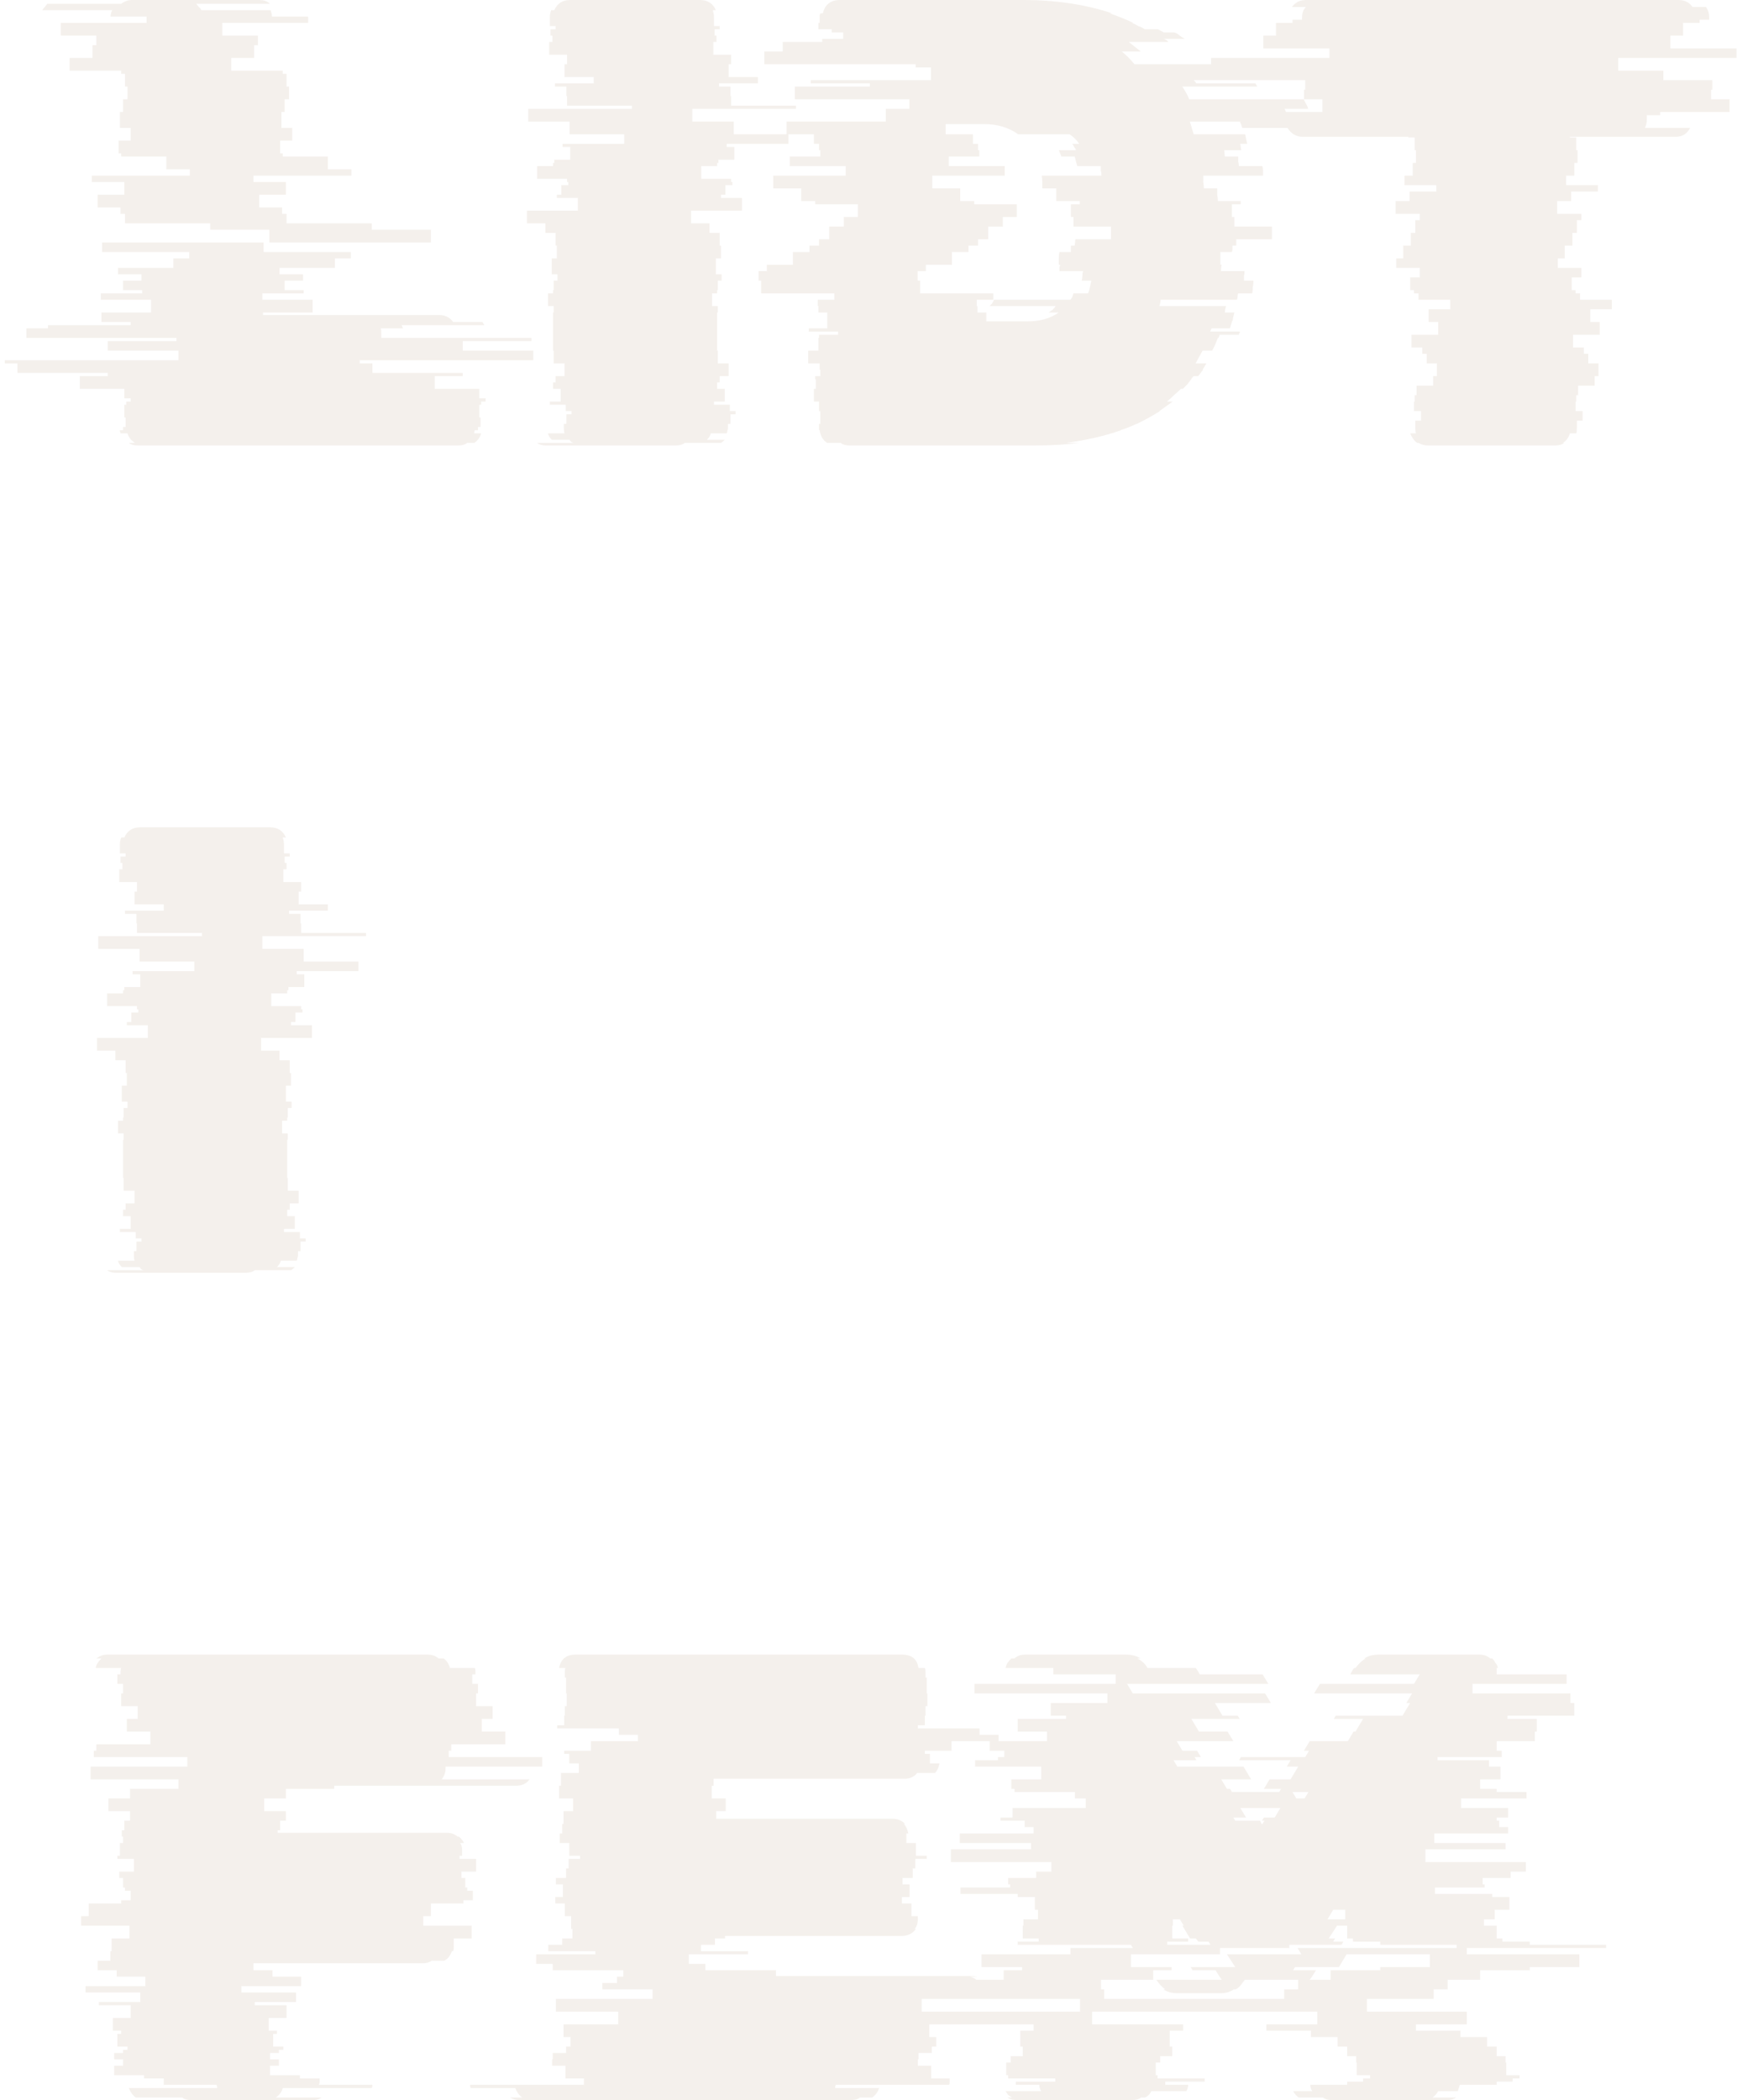 <svg width="355" height="429" viewBox="0 0 355 429" fill="none" xmlns="http://www.w3.org/2000/svg">
<path d="M22.55 3.38C22.637 3.12 22.68 2.903 22.68 2.73C22.767 2.47 22.853 2.253 22.94 2.08H8.64C8.813 1.82 8.987 1.603 9.16 1.43C9.333 1.17 9.507 0.953 9.68 0.78H24.76C25.453 0.26 26.19 -6.19888e-06 26.97 -6.19888e-06H52.97C53.923 -6.19888e-06 54.66 0.26 55.18 0.78H40.1C40.273 0.953 40.447 1.17 40.62 1.43C40.88 1.603 41.053 1.82 41.14 2.08H55.31C55.483 2.6 55.57 3.033 55.57 3.38H62.85C62.937 3.38 62.98 3.423 62.98 3.51V4.68H45.43V7.28H52.71V9.23H51.93V11.83H47.25V14.43H57.78V15.08H58.56V17.68H59.08V20.28H58.17V22.88H57.52V26.13H59.73V28.73H57.26V31.33H57.78V31.98H67.01V34.58H71.82V35.88H51.8V37.18H58.43V39.78H52.97V42.38H57.65V43.68H58.56V45.63H75.98V46.93H88.07V49.53H55.05V46.93H42.96V45.63H25.54V43.68H24.63V42.38H19.95V39.78H25.41V37.18H18.78V35.88H38.8V34.58H33.99V31.98H24.76V31.33H24.24V28.73H26.71V26.13H24.5V22.88H25.15V20.28H26.06V17.68H25.54V15.08H24.76V14.43H14.23V11.83H18.91V9.23H19.69V7.28H12.41V4.68H29.96V3.38H22.55ZM109 73.58H73.51V74.23H76.11V76.18H94.57V76.83H88.85V79.43H97.95V81.38H99.25V82.03H98.34V82.68H97.95V85.28H98.21V87.23H97.69V87.88H97.04C96.953 88.053 96.91 88.27 96.91 88.53H98.34C98.08 89.397 97.603 90.047 96.91 90.48H95.48C95.047 90.827 94.44 91 93.66 91H28.14C27.36 91 26.753 90.827 26.32 90.48H27.62C26.84 90.047 26.32 89.397 26.06 88.53H24.63C24.63 88.357 24.587 88.227 24.5 88.14C24.5 88.053 24.5 87.967 24.5 87.88H25.15V87.23H25.67V85.28H25.41V82.68H25.8V82.03H26.71V81.38H25.41V79.43H16.31V76.83H22.03V76.18H3.57V74.23H0.97V73.58H36.46V71.63H22.03V69.68H36.07V69.03H5.39V67.08H9.81V66.43H26.71V65.78H20.73V63.83H30.87V61.23H20.6V59.93H29.05V59.28H25.15V57.33H28.92V56.03H24.11V54.73H35.42V52.78H38.67V51.48H20.86V49.53H53.88V51.48H71.69V52.78H68.44V54.73H57.13V56.03H61.94V57.33H58.17V59.28H62.07V59.93H53.62V61.23H63.89V63.83H53.75V64.35H89.76C90.973 64.35 91.927 64.827 92.62 65.78H98.6L98.99 66.43H82.09L82.35 67.08H77.8C77.887 67.253 77.93 67.513 77.93 67.86V69.03H108.61V69.68H94.57V71.63H109V73.58ZM162.687 22.23H141.497V24.83H149.947V27.43H161.127V29.38H148.517V30.03H150.077V32.63H146.827V33.28H146.567V33.93H143.317V36.53H149.427V37.18H149.687V37.83H148.257V39.78H147.347V40.43H151.637V43.03H141.237V45.63H145.007V47.58H147.087V50.18H147.347V52.78H146.307V56.03H147.477V57.33H146.697V59.28H146.567V59.93H145.527V62.53H146.697V63.83H146.567V71.63H146.697V74.23H148.907V76.83H147.087V78.13H146.567V79.43H148.127V82.03H145.917V82.68H149.167V83.98H150.337V84.63H149.297V86.58H148.777V87.49C148.777 87.663 148.734 87.837 148.647 88.01C148.647 88.183 148.604 88.357 148.517 88.53H145.267C145.18 88.963 144.92 89.397 144.487 89.83H148.127C147.78 90.177 147.52 90.393 147.347 90.48H139.937C139.504 90.827 138.897 91 138.117 91H111.597C110.817 91 110.21 90.827 109.777 90.48H117.187C116.84 90.393 116.58 90.177 116.407 89.83H112.767C112.334 89.397 112.074 88.963 111.987 88.53H115.367C115.28 88.27 115.237 87.923 115.237 87.49V86.58H115.757V84.63H116.797V83.98H115.627V82.68H112.377V82.03H114.587V79.43H113.027V78.13H113.547V76.83H115.367V74.23H113.157V71.63H113.027V63.83H113.157V62.53H111.987V59.93H113.027V59.28H113.157V57.33H113.937V56.03H112.767V52.78H113.807V50.18H113.547V47.58H111.467V45.63H107.697V43.03H118.097V40.43H113.807V39.78H114.717V37.83H116.147V37.18H115.887V36.53H109.777V33.93H113.027V33.28H113.287V32.63H116.537V30.03H114.977V29.38H127.587V27.43H116.407V24.83H107.957V22.23H129.147V21.58H115.887V19.63H115.757V17.68H113.417V17.03H121.347V15.73H115.367V13.13H115.887V11.18H112.247V8.58H112.897V7.28H112.507V5.98H113.547V5.33H112.377V3.51C112.377 3.077 112.464 2.6 112.637 2.08H113.287C113.894 0.693 114.977 -6.19888e-06 116.537 -6.19888e-06H143.057C144.617 -6.19888e-06 145.7 0.693 146.307 2.08H145.657C145.83 2.6 145.917 3.077 145.917 3.51V5.33H147.087V5.98H146.047V7.28H146.437V8.58H145.787V11.18H149.427V13.13H148.907V15.73H154.887V17.03H146.957V17.68H149.297V19.63H149.427V21.58H162.687V22.23ZM266.448 20.28C266.622 20.627 266.795 20.973 266.968 21.32C267.142 21.58 267.272 21.883 267.358 22.23H262.548C262.722 22.577 262.895 23.01 263.068 23.53C263.242 23.963 263.415 24.397 263.588 24.83H243.178L243.958 27.43H254.488L254.878 29.38H253.448C253.535 29.553 253.578 29.77 253.578 30.03C253.578 30.29 253.622 30.507 253.708 30.68H250.198L250.328 31.98H253.058C253.058 32.327 253.058 32.673 253.058 33.02C253.145 33.28 253.188 33.583 253.188 33.93H257.998C258.085 34.277 258.128 34.58 258.128 34.84C258.128 35.1 258.128 35.403 258.128 35.75V35.88H245.908C245.908 36.313 245.908 36.747 245.908 37.18C245.995 37.613 246.038 38.047 246.038 38.48H248.768C248.768 38.913 248.768 39.347 248.768 39.78C248.855 40.213 248.898 40.647 248.898 41.08H253.578V41.73H251.758V44.33H252.278V46.28H259.948V48.88H252.668V50.18H251.888C251.888 50.353 251.888 50.57 251.888 50.83C251.888 51.09 251.845 51.307 251.758 51.48H249.418V54.08H249.678C249.592 54.34 249.548 54.687 249.548 55.12V55.38H254.358C254.358 55.727 254.315 56.073 254.228 56.42C254.228 56.68 254.228 56.983 254.228 57.33H256.178C256.178 57.763 256.135 58.197 256.048 58.63C256.048 59.063 256.005 59.497 255.918 59.93H253.058C252.972 60.103 252.928 60.32 252.928 60.58C252.928 60.84 252.885 61.057 252.798 61.23H237.198C237.198 61.577 237.112 62.01 236.938 62.53H250.588C250.415 63.05 250.328 63.483 250.328 63.83H252.278C252.192 64.177 252.105 64.523 252.018 64.87C252.018 65.13 251.932 65.433 251.758 65.78L251.368 67.08H247.598L247.338 67.73H253.448C253.275 68.077 253.188 68.293 253.188 68.38H249.288L249.028 69.03H248.898C248.725 69.463 248.552 69.897 248.378 70.33C248.205 70.763 247.988 71.197 247.728 71.63H245.778L244.348 74.23H246.558L245.778 75.53H245.908C245.735 75.703 245.562 75.92 245.388 76.18C245.215 76.44 245.042 76.657 244.868 76.83H243.958C243.698 77.09 243.525 77.307 243.438 77.48C243.178 77.827 242.918 78.173 242.658 78.52C242.398 78.78 242.095 79.083 241.748 79.43H241.358C240.925 79.863 240.448 80.297 239.928 80.73C239.495 81.163 239.018 81.597 238.498 82.03H239.668L236.938 83.98H237.068C236.375 84.413 235.638 84.847 234.858 85.28C234.078 85.713 233.255 86.147 232.388 86.58H232.258C231.392 87.013 230.308 87.447 229.008 87.88H229.138C227.405 88.487 225.585 89.007 223.678 89.44C221.772 89.873 219.822 90.22 217.828 90.48H220.558C219.172 90.653 217.742 90.783 216.268 90.87C214.795 90.957 213.278 91 211.718 91H173.628C172.848 91 172.242 90.827 171.808 90.48H169.078C168.212 89.96 167.692 89.093 167.518 87.88H167.388V86.58H167.648V83.98H167.388V82.03H166.348V79.43H166.738V77.48H166.608V76.83H167.648V75.53H167.518V74.23H165.178V71.63H167.258V69.03H167.388V68.38H171.288V67.73H165.308V67.08H169.078V63.83H167.258V62.53H167.128V61.23H170.508V59.93H155.558V57.33H155.038V55.38H156.728V54.08H162.058V51.48H165.438V50.18H167.388V48.88H169.468V46.28H172.458V44.33H175.318V41.73H166.608V41.08H163.748V38.48H158.028V35.88H172.848V33.93H161.408V31.98H167.648V30.68H167.388V29.38H166.348V27.43H160.758V24.83H181.038V22.23H185.848V20.28H162.448V17.68H177.788V17.03H165.698V16.38H190.268V13.78H187.148V13.13H156.208V10.53H159.978V8.58H168.038V7.93H172.328V6.63H169.988V5.98H167.258V4.68H167.518V3.51C167.518 3.337 167.518 3.207 167.518 3.12C167.605 2.947 167.648 2.817 167.648 2.73H168.168C168.602 0.91 169.772 -6.19888e-06 171.678 -6.19888e-06H209.118C215.792 -6.19888e-06 221.858 0.91 227.318 2.73H226.798C228.358 3.25 229.962 3.9 231.608 4.68H231.348C231.782 4.853 232.215 5.07 232.648 5.33C233.168 5.503 233.602 5.72 233.948 5.98H236.678L237.848 6.63H240.058C240.492 6.803 240.838 7.02 241.098 7.28C241.445 7.54 241.792 7.757 242.138 7.93H237.848C238.022 8.017 238.195 8.103 238.368 8.19C238.542 8.277 238.672 8.407 238.758 8.58H230.698L233.168 10.53H229.268C230.222 11.31 231.088 12.177 231.868 13.13H262.808C262.895 13.217 262.982 13.303 263.068 13.39C263.155 13.477 263.242 13.607 263.328 13.78H266.578C266.925 14.127 267.272 14.56 267.618 15.08C267.965 15.513 268.268 15.947 268.528 16.38H243.958C244.045 16.467 244.132 16.553 244.218 16.64C244.305 16.727 244.392 16.857 244.478 17.03H256.568L256.958 17.68H241.618C242.225 18.547 242.702 19.413 243.048 20.28H266.448ZM220.558 29.38C220.038 28.6 219.388 27.95 218.608 27.43H208.078C206.172 26.043 203.832 25.35 201.058 25.35H193.258V27.43H198.848V29.38H199.888V30.68H200.148V31.98H193.908V33.93H205.348V35.88H190.528V38.48H196.248V41.08H199.108V41.73H207.818V44.33H204.958V46.28H201.968V48.88H199.888V50.18H197.938V51.48H194.558V54.08H189.228V55.38H187.538V57.33H188.058V59.93H203.008V61.23H199.628V62.53H199.758V63.83H201.578V65.65H210.028C212.542 65.65 214.665 65.043 216.398 63.83H214.318C214.578 63.657 214.838 63.483 215.098 63.31C215.358 63.05 215.575 62.79 215.748 62.53H202.228C202.402 62.357 202.575 62.183 202.748 62.01C202.922 61.75 203.052 61.49 203.138 61.23H218.738C218.912 61.057 219.042 60.883 219.128 60.71C219.215 60.45 219.302 60.19 219.388 59.93H222.378C222.552 59.497 222.682 59.063 222.768 58.63C222.855 58.197 222.942 57.763 223.028 57.33H221.078C221.165 56.983 221.208 56.68 221.208 56.42C221.208 56.073 221.252 55.727 221.338 55.38H216.528V55.12C216.528 54.947 216.528 54.773 216.528 54.6C216.615 54.427 216.658 54.253 216.658 54.08H216.398C216.398 53.647 216.398 53.213 216.398 52.78C216.398 52.26 216.442 51.827 216.528 51.48H218.868V50.18H219.648L219.778 48.88H227.058V46.28H219.388V44.33H218.868V41.73H220.688V41.08H215.878V38.48H213.018C213.018 38.047 213.018 37.613 213.018 37.18C213.018 36.747 212.975 36.313 212.888 35.88H225.108V35.75C225.108 35.403 225.065 35.1 224.978 34.84C224.978 34.493 224.978 34.19 224.978 33.93H220.168C220.082 33.583 219.995 33.28 219.908 33.02C219.822 32.673 219.735 32.327 219.648 31.98H216.918C216.832 31.72 216.745 31.503 216.658 31.33C216.572 31.07 216.485 30.853 216.398 30.68H219.908C219.822 30.42 219.692 30.203 219.518 30.03C219.432 29.77 219.302 29.553 219.128 29.38H220.558ZM354.903 11.83H330.723V14.43H339.953V16.38H349.963V18.33H349.703V20.28H353.473V22.88H339.303V23.53H336.573V24.44C336.573 25.047 336.443 25.61 336.183 26.13H345.413C344.806 27.343 343.81 27.95 342.423 27.95H320.843V28.08H322.143V30.68H322.403V33.28H321.753V35.88H320.063V37.83H326.563V39.13H321.103V41.08H318.243V43.68H323.183V44.98H322.273V47.58H321.363V50.18H319.803V52.78H318.373V54.73H323.183V56.68H321.233V59.28H322.013V59.93H322.923V61.23H329.423V63.18H325.003V65.78H326.953V68.38H321.493V70.98H323.703V72.28H324.613V74.23H326.693V76.83H325.913V78.78H322.533V80.73H322.143V82.03H322.013V83.98H323.443V85.93H322.273V87.49C322.273 87.923 322.23 88.27 322.143 88.53H320.843C320.583 89.397 320.106 90.047 319.413 90.48H319.673C319.24 90.827 318.633 91 317.853 91H291.853C291.16 91 290.51 90.827 289.903 90.48H289.643C289.036 90.047 288.56 89.397 288.213 88.53H289.383C289.296 88.27 289.253 87.923 289.253 87.49V85.93H290.423V83.98H288.993V82.03H289.123V80.73H289.513V78.78H292.893V76.83H293.673V74.23H291.593V72.28H290.683V70.98H288.473V68.38H293.933V65.78H291.983V63.18H296.403V61.23H289.903V59.93H288.993V59.28H288.213V56.68H290.163V54.73H285.353V52.78H286.783V50.18H288.343V47.58H289.253V44.98H290.163V43.68H285.223V41.08H288.083V39.13H293.543V37.83H287.043V35.88H288.733V33.28H289.383V30.68H289.123V28.08H287.823V27.95H266.243C264.943 27.95 263.903 27.343 263.123 26.13H253.893C253.806 25.87 253.72 25.61 253.633 25.35C253.46 25.09 253.373 24.787 253.373 24.44V23.53H256.103V22.88H270.273V20.28H266.503V18.33H266.763V16.38H256.753V14.43H247.523V11.83H271.703V9.88H258.183V7.28H260.783V4.68H264.163V4.03H266.113V3.51C266.113 2.643 266.373 1.95 266.893 1.43H264.033C264.726 0.477 265.68 -6.19888e-06 266.893 -6.19888e-06H343.073C344.286 -6.19888e-06 345.24 0.477 345.933 1.43H348.663C349.096 2.037 349.313 2.73 349.313 3.51V4.03H347.363V4.68H343.983V7.28H341.383V9.88H354.903V11.83ZM74.81 191.23H53.62V193.83H62.07V196.43H73.25V198.38H60.64V199.03H62.2V201.63H58.95V202.28H58.69V202.93H55.44V205.53H61.55V206.18H61.81V206.83H60.38V208.78H59.47V209.43H63.76V212.03H53.36V214.63H57.13V216.58H59.21V219.18H59.47V221.78H58.43V225.03H59.6V226.33H58.82V228.28H58.69V228.93H57.65V231.53H58.82V232.83H58.69V240.63H58.82V243.23H61.03V245.83H59.21V247.13H58.69V248.43H60.25V251.03H58.04V251.68H61.29V252.98H62.46V253.63H61.42V255.58H60.9V256.49C60.9 256.663 60.857 256.837 60.77 257.01C60.77 257.183 60.727 257.357 60.64 257.53H57.39C57.303 257.963 57.043 258.397 56.61 258.83H60.25C59.903 259.177 59.643 259.393 59.47 259.48H52.06C51.627 259.827 51.02 260 50.24 260H23.72C22.94 260 22.333 259.827 21.9 259.48H29.31C28.963 259.393 28.703 259.177 28.53 258.83H24.89C24.457 258.397 24.197 257.963 24.11 257.53H27.49C27.403 257.27 27.36 256.923 27.36 256.49V255.58H27.88V253.63H28.92V252.98H27.75V251.68H24.5V251.03H26.71V248.43H25.15V247.13H25.67V245.83H27.49V243.23H25.28V240.63H25.15V232.83H25.28V231.53H24.11V228.93H25.15V228.28H25.28V226.33H26.06V225.03H24.89V221.78H25.93V219.18H25.67V216.58H23.59V214.63H19.82V212.03H30.22V209.43H25.93V208.78H26.84V206.83H28.27V206.18H28.01V205.53H21.9V202.93H25.15V202.28H25.41V201.63H28.66V199.03H27.1V198.38H39.71V196.43H28.53V193.83H20.08V191.23H41.27V190.58H28.01V188.63H27.88V186.68H25.54V186.03H33.47V184.73H27.49V182.13H28.01V180.18H24.37V177.58H25.02V176.28H24.63V174.98H25.67V174.33H24.5V172.51C24.5 172.077 24.587 171.6 24.76 171.08H25.41C26.017 169.693 27.1 169 28.66 169H55.18C56.74 169 57.823 169.693 58.43 171.08H57.78C57.953 171.6 58.04 172.077 58.04 172.51V174.33H59.21V174.98H58.17V176.28H58.56V177.58H57.91V180.18H61.55V182.13H61.03V184.73H67.01V186.03H59.08V186.68H61.42V188.63H61.55V190.58H74.81V191.23ZM91.06 360.88V361.27C91.06 362.05 90.8 362.787 90.28 363.48H108.22C107.613 364.347 106.703 364.78 105.49 364.78H68.31V365.43H58.43V367.38H54.01V369.98H58.43V371.93H57.26V373.88H56.74V374.4H91.32C92.187 374.4 92.923 374.66 93.53 375.18H93.79C94.223 375.527 94.57 375.96 94.83 376.48H94.05C94.31 376.827 94.44 377.303 94.44 377.91V379.08H93.92V379.73H97.3V382.33H94.31V383.63H95.09V385.58H95.48V386.23H96.65V388.18H94.7V388.83H88.07V391.43H86.51V393.38H96.39V395.98H92.75V397.54C92.75 397.973 92.707 398.32 92.62 398.58H92.36C92.013 399.533 91.493 400.183 90.8 400.53H88.2C87.767 400.877 87.16 401.05 86.38 401.05H51.8V402.48H55.7V403.78H61.55V405.73H49.33V407.03H60.51V408.98H52.06V409.63H58.56V412.23H54.92V414.83H56.61V415.48H55.83V418.08H57.91V418.73H57V419.38H55.18V420.68H57V421.98H55.18V423.93H61.29V424.58H65.32V425.49C65.32 425.577 65.277 425.663 65.19 425.75C65.19 425.75 65.19 425.793 65.19 425.88H76.11C76.11 426.14 76.067 426.357 75.98 426.53H57.78C57.607 427.31 57.13 427.96 56.35 428.48H65.71C65.277 428.827 64.67 429 63.89 429H39.06C38.28 429 37.673 428.827 37.24 428.48H27.75C27.143 428.047 26.667 427.397 26.32 426.53H44.39C44.39 426.27 44.347 426.053 44.26 425.88H33.47V424.58H29.44V423.93H23.33V421.98H25.15V420.68H23.33V419.38H25.15V418.73H26.06V418.08H23.98V415.48H24.76V414.83H23.07V412.23H26.71V409.63H20.21V408.98H28.66V407.03H17.48V405.73H29.7V403.78H23.85V402.48H19.95V400.53H22.55V398.58H22.81V395.98H26.45V393.38H16.57V391.43H18.13V388.83H24.76V388.18H26.71V386.23H25.54V385.58H25.15V383.63H24.37V382.33H27.36V379.73H23.98V379.08H24.5V376.48H25.15V375.18H24.89V373.88H25.41V371.93H26.58V369.98H22.16V367.38H26.58V365.43H36.46V363.48H18.52V360.88H38.28V358.93H19.17V357.63H19.69V356.33H30.74V353.73H25.93V351.13H28.14V348.53H24.76V345.93H25.15V343.98H23.98V342.03H24.63V341.51C24.63 341.163 24.673 340.903 24.76 340.73H19.56C19.647 340.297 19.777 339.95 19.95 339.69C20.21 339.343 20.47 339.04 20.73 338.78H19.69C20.383 338.26 21.12 338 21.9 338H87.42C88.287 338 89.023 338.26 89.63 338.78H90.67C91.277 339.213 91.71 339.863 91.97 340.73H97.04C97.127 340.903 97.17 341.163 97.17 341.51V342.03H96.52V343.98H97.69V345.93H97.3V348.53H100.68V351.13H98.47V353.73H103.28V356.33H92.23V357.63H91.71V358.93H110.82V360.88H91.06ZM197.853 406.38H208.123V408.33H188.363V410.93H201.103V413.53H189.923V416.13H191.353V418.08H190.443V419.38H187.713V420.68H187.583V421.98H190.313V424.58H194.083V425.49C194.083 425.663 194.04 425.793 193.953 425.88H170.813C170.726 426.053 170.683 426.27 170.683 426.53H179.653C179.393 427.397 178.916 428.047 178.223 428.48H175.753C175.32 428.827 174.713 429 173.933 429H106.203C105.51 429 104.86 428.827 104.253 428.48H106.723C106.116 428.047 105.64 427.397 105.293 426.53H96.193C96.106 426.357 96.063 426.14 96.063 425.88H119.333V424.58H115.563V421.98H112.833V420.68H112.963V419.38H115.693V418.08H116.603V416.13H115.173V413.53H126.353V410.93H113.613V408.33H133.373V406.38H123.103V405.08H126.093V403.78H127.393V402.48H112.963V401.18H109.583V399.23H121.673V398.58H112.053V397.28H114.913V395.98H116.993V394.03H116.733V391.43H115.433V388.83H113.483V387.53H115.043V384.93H113.613V383.63H115.693V381.68H116.213V379.73H118.553V379.08H116.343V376.48H114.393V374.53H114.913V372.58H115.173V369.98H117.123V367.38H114.263V364.78H114.653V362.18H118.293V360.23H116.343V358.28H115.303V357.63H120.763V355.68H130.383V354.38H126.483V353.08H113.873V352.43H115.303V350.48H115.433V348.53H115.823V345.93H115.693V342.68H115.433V341.51C115.433 341.163 115.476 340.903 115.563 340.73H114.263C114.61 338.91 115.736 338 117.643 338H184.333C186.326 338 187.453 338.91 187.713 340.73H189.013C189.1 340.903 189.143 341.163 189.143 341.51V342.68H189.403V345.93H189.533V348.53H189.143V350.48H189.013V352.43H187.583V353.08H200.193V354.38H204.093V355.68H194.473V357.63H189.013V358.28H190.053V360.23H192.003C191.83 361.097 191.526 361.747 191.093 362.18H187.453C186.846 362.96 185.98 363.35 184.853 363.35H145.853V364.78H145.463V367.38H148.323V369.98H146.373V371.54H182.513C183.466 371.54 184.29 371.887 184.983 372.58H184.723C185.156 373.013 185.46 373.663 185.633 374.53H185.243V376.48H187.193V379.08H189.403V379.73H187.063V381.68H186.543V383.63H184.463V384.93H185.893V387.53H184.333V388.83H186.283V391.43H187.583V391.95C187.583 392.903 187.366 393.597 186.933 394.03H187.193C186.5 394.983 185.546 395.46 184.333 395.46H148.193V395.98H146.113V397.28H143.253V398.58H152.873V399.23H140.783V401.18H144.163V402.48H158.593V403.65H198.633C199.066 403.65 199.413 403.693 199.673 403.78H198.243C199.11 404.04 199.76 404.473 200.193 405.08H197.203C197.55 405.6 197.766 406.033 197.853 406.38ZM328.242 397.93H299.772V399.23H322.782V401.83H312.642V402.48H302.502V404.43H295.872V406.38H293.012V408.33H279.362V410.93H299.772V413.53H289.372V414.83H298.472V416.13H303.932V418.08H305.882V420.03H307.702V421.33H307.832V423.93H310.562V424.58H309.132V425.23H305.882V425.88H298.342L297.952 427.18H293.922C293.575 427.787 293.185 428.22 292.752 428.48H297.562C297.129 428.827 296.522 429 295.742 429H272.212C271.432 429 270.825 428.827 270.392 428.48H265.452C265.019 428.22 264.629 427.787 264.282 427.18H268.182C267.922 426.747 267.792 426.313 267.792 425.88H275.332V425.23H278.582V424.58H280.012V423.93H277.282V421.33H277.152V420.03H275.332V418.08H273.382V416.13H267.922V414.83H258.822V413.53H269.222V410.93H223.202V413.53H241.792V414.83H239.062V418.08H239.582V420.03H237.112V421.33H236.202V423.93H236.592V424.58H246.212V425.23H238.152V425.88H242.832C242.832 426.313 242.702 426.747 242.442 427.18H235.292C235.032 427.787 234.599 428.22 233.992 428.48H233.212C232.779 428.827 232.129 429 231.262 429H207.732C206.952 429 206.345 428.827 205.912 428.48H206.822C206.562 428.307 206.302 428.133 206.042 427.96C205.869 427.7 205.695 427.44 205.522 427.18H212.802C212.542 426.747 212.412 426.313 212.412 425.88H207.602V425.23H215.662V424.58H206.042V423.93H205.652V421.33H206.562V420.03H209.032V418.08H208.512V414.83H211.242V413.53H192.652V410.93H220.732V408.33H195.122V406.38H194.472V404.43H205.132V402.48H208.902V401.83H200.582V399.23H218.782V397.93H231.522L231.132 397.28H207.992V396.63H212.282V395.98H209.032V393.38H209.162V392.08H212.152V390.13H211.502V387.53H207.992V386.88H196.292V385.58H206.432V384.93H206.042V383.63H211.762V382.33H214.882V380.38H194.342V377.78H210.722V376.48H196.162V374.53H211.242V373.23H209.422V371.93H204.482V371.28H206.952V369.33H221.902V367.38H219.692V366.08H207.342V365.43H206.692V363.48H212.802V360.88H199.282V359.58H203.962V358.93H205.262V357.63H202.272V355.68H213.972V353.73H207.992V351.13H217.872V350.48H214.752V347.88H226.322V345.93H199.152V343.98H228.012V342.03H215.272V340.73H205.522C205.609 340.297 205.739 339.95 205.912 339.69C206.172 339.343 206.432 339.04 206.692 338.78H207.342C207.862 338.26 208.599 338 209.552 338H230.092C231.305 338 232.302 338.26 233.082 338.78H232.432C232.952 339.04 233.385 339.343 233.732 339.69C234.079 340.037 234.339 340.383 234.512 340.73H244.392L244.912 341.51L245.172 342.03H258.042L259.212 343.98H230.352L231.522 345.93H258.562L259.732 347.88H248.292L249.852 350.48H252.972L253.362 351.13H243.482L245.042 353.73H250.892L252.062 355.68H240.492L241.662 357.63H244.652L245.432 358.93H244.132L244.522 359.58H239.842L240.622 360.88H254.142L255.702 363.48H249.592L250.762 365.43H251.412L251.802 366.08H261.422L261.812 365.43H258.302L259.472 363.48H263.762L265.322 360.88H262.982L263.762 359.58H253.232L253.622 358.93H266.752L267.532 357.63H266.492L267.662 355.68H275.462L276.632 353.73H277.022L278.582 351.13H272.602L272.992 350.48H286.642L288.202 347.88H287.422L288.592 345.93H268.572L269.742 343.98H288.982L290.152 342.03H275.982L276.242 341.51C276.415 341.163 276.589 340.903 276.762 340.73H277.022C277.282 340.383 277.585 340.037 277.932 339.69C278.279 339.343 278.669 339.04 279.102 338.78H278.842C279.622 338.26 280.619 338 281.832 338H302.372C303.239 338 303.975 338.26 304.582 338.78H304.972C305.232 339.04 305.449 339.343 305.622 339.69C305.882 339.95 306.055 340.297 306.142 340.73H305.882V342.03H320.182V343.98H300.942V345.93H320.962V347.88H321.742V350.48H308.092V351.13H314.072V353.73H313.682V355.68H305.882V357.63H306.922V358.93H293.792V359.58H304.322V360.88H306.662V363.48H302.502V365.43H305.882V366.08H311.992V367.38H298.602V369.33H308.222V371.28H305.882V371.93H306.402V373.23H308.222V374.53H293.142V376.48H307.702V377.78H291.322V380.38H311.862V382.33H308.742V383.63H303.022V384.93H303.412V385.58H293.272V386.88H304.972V387.53H308.482V390.13H305.492V392.08H303.282V393.38H305.882V395.98H307.052V396.63H312.642V397.28H328.242V397.93ZM267.402 366.08H264.152L264.932 367.38H266.622L267.402 366.08ZM252.062 371.28L252.452 371.93H257.522L257.912 372.71L258.432 371.93H257.912L258.302 371.28H260.512L261.682 369.33H253.492L254.662 371.28H252.062ZM271.302 392.08H274.942V390.13H272.472L271.302 392.08ZM239.582 395.98H242.832V396.63H238.542V397.28H247.382L246.992 396.63H244.912L244.392 395.98H243.222L241.662 393.38H241.922L241.142 392.08H239.712V393.38H239.582V395.98ZM297.692 397.93V397.28H282.092V396.63H276.502V395.98H275.332V393.38H273.252L271.562 395.98H272.862L272.472 396.63H274.552L274.162 397.28H263.502V397.93H249.332V399.23H231.132V401.83H239.452V402.48H235.682V404.43H225.022V406.38H225.672V408.33H262.462V406.38H265.322V404.43H254.402C254.142 404.777 253.882 405.123 253.622 405.47C253.362 405.817 253.015 406.12 252.582 406.38H252.192C251.412 406.9 250.545 407.16 249.592 407.16H240.492C239.452 407.16 238.542 406.9 237.762 406.38H238.152C237.805 406.12 237.459 405.817 237.112 405.47C236.852 405.123 236.592 404.777 236.332 404.43H249.722L249.332 403.91L248.422 402.48H243.742L243.352 401.83H252.452L250.762 399.23H265.972L265.192 397.93H297.692ZM292.232 401.83V399.23H275.202L273.642 401.83H264.672L264.282 402.48H268.962L268.052 403.91L267.662 404.43H271.952V402.48H282.092V401.83H292.232Z" fill="#EDE6E0" fill-opacity="0.59"/>
</svg>

